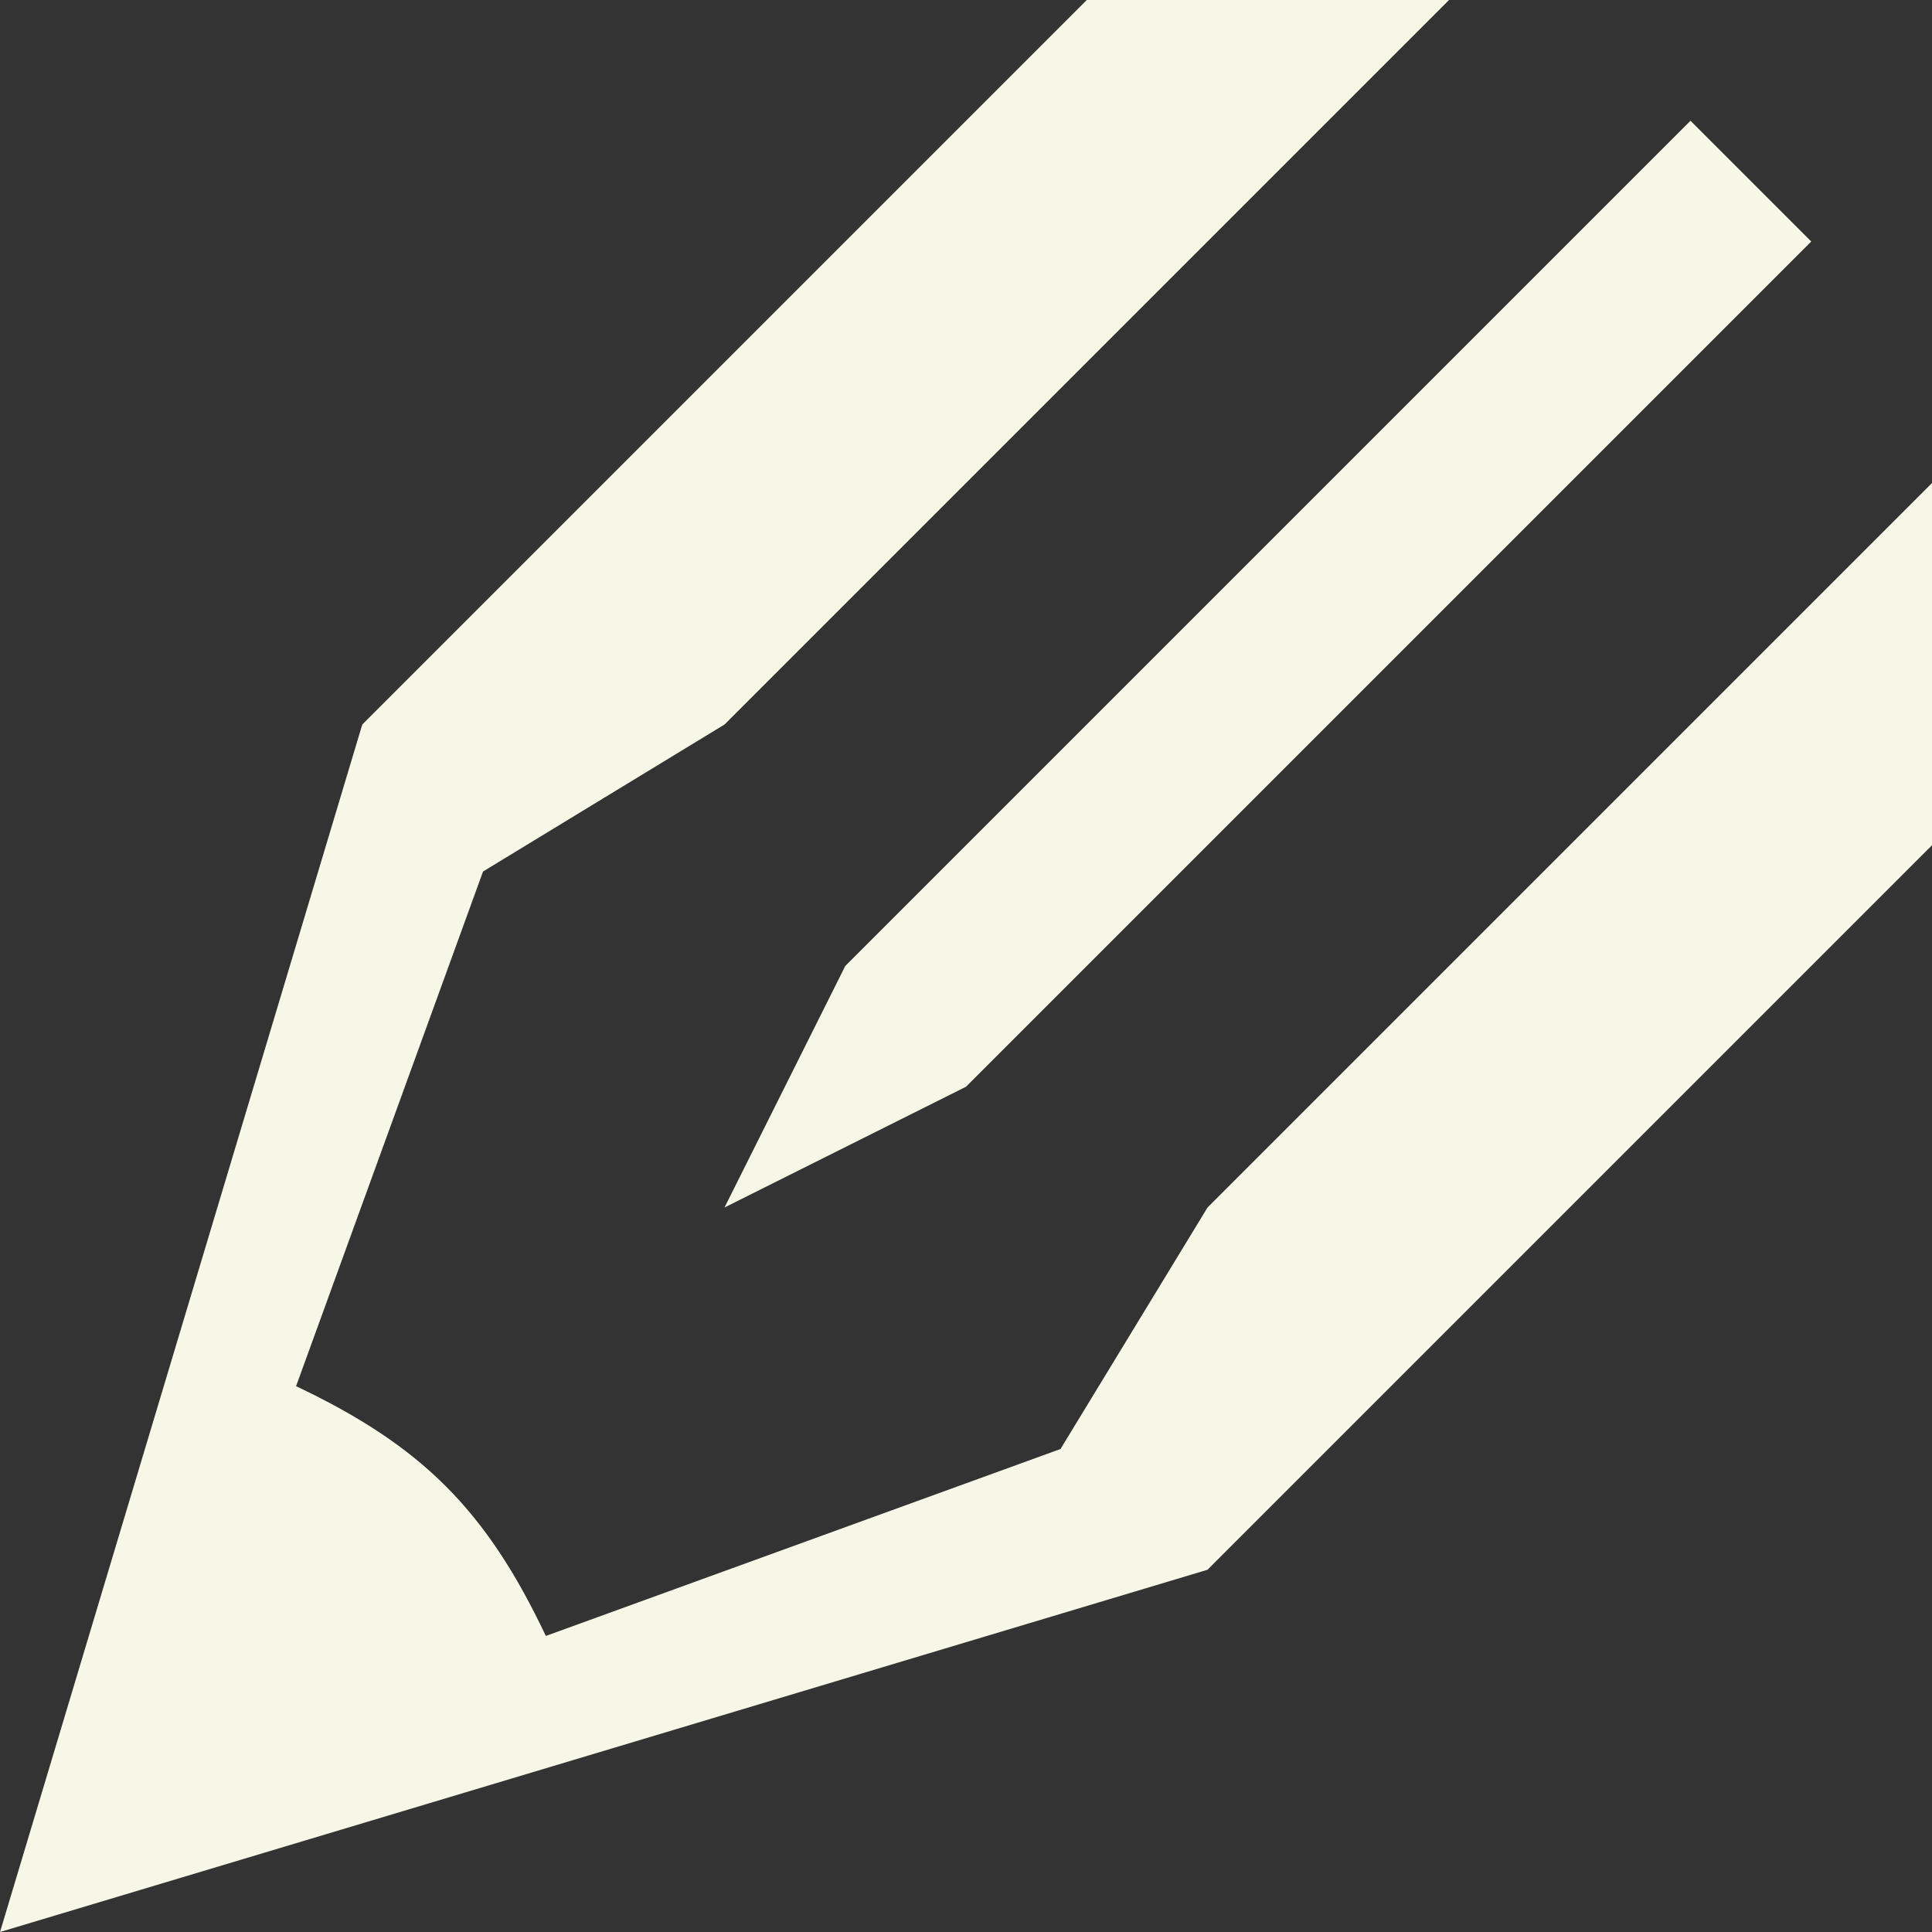 <svg
  xmlns="http://www.w3.org/2000/svg"
  width="25"
  height="25"
  fill="#F7F7E7"
  viewBox="0 0 1024 1024"
>
  <rect x="0" y="0" width="1024" height="1024" fill="#333333" stroke="none"/>
  <path
    d="m384 640 128-64 448-448-64-64-448 448zm-94.688 227.088c-31.632-66.736-65.68-100.768-132.384-132.384l99.088-272.784 128-77.92 384-384h-192l-384 384-192 640 640-192 384-384V256l-384 384-77.92 128z"
  />
</svg>
